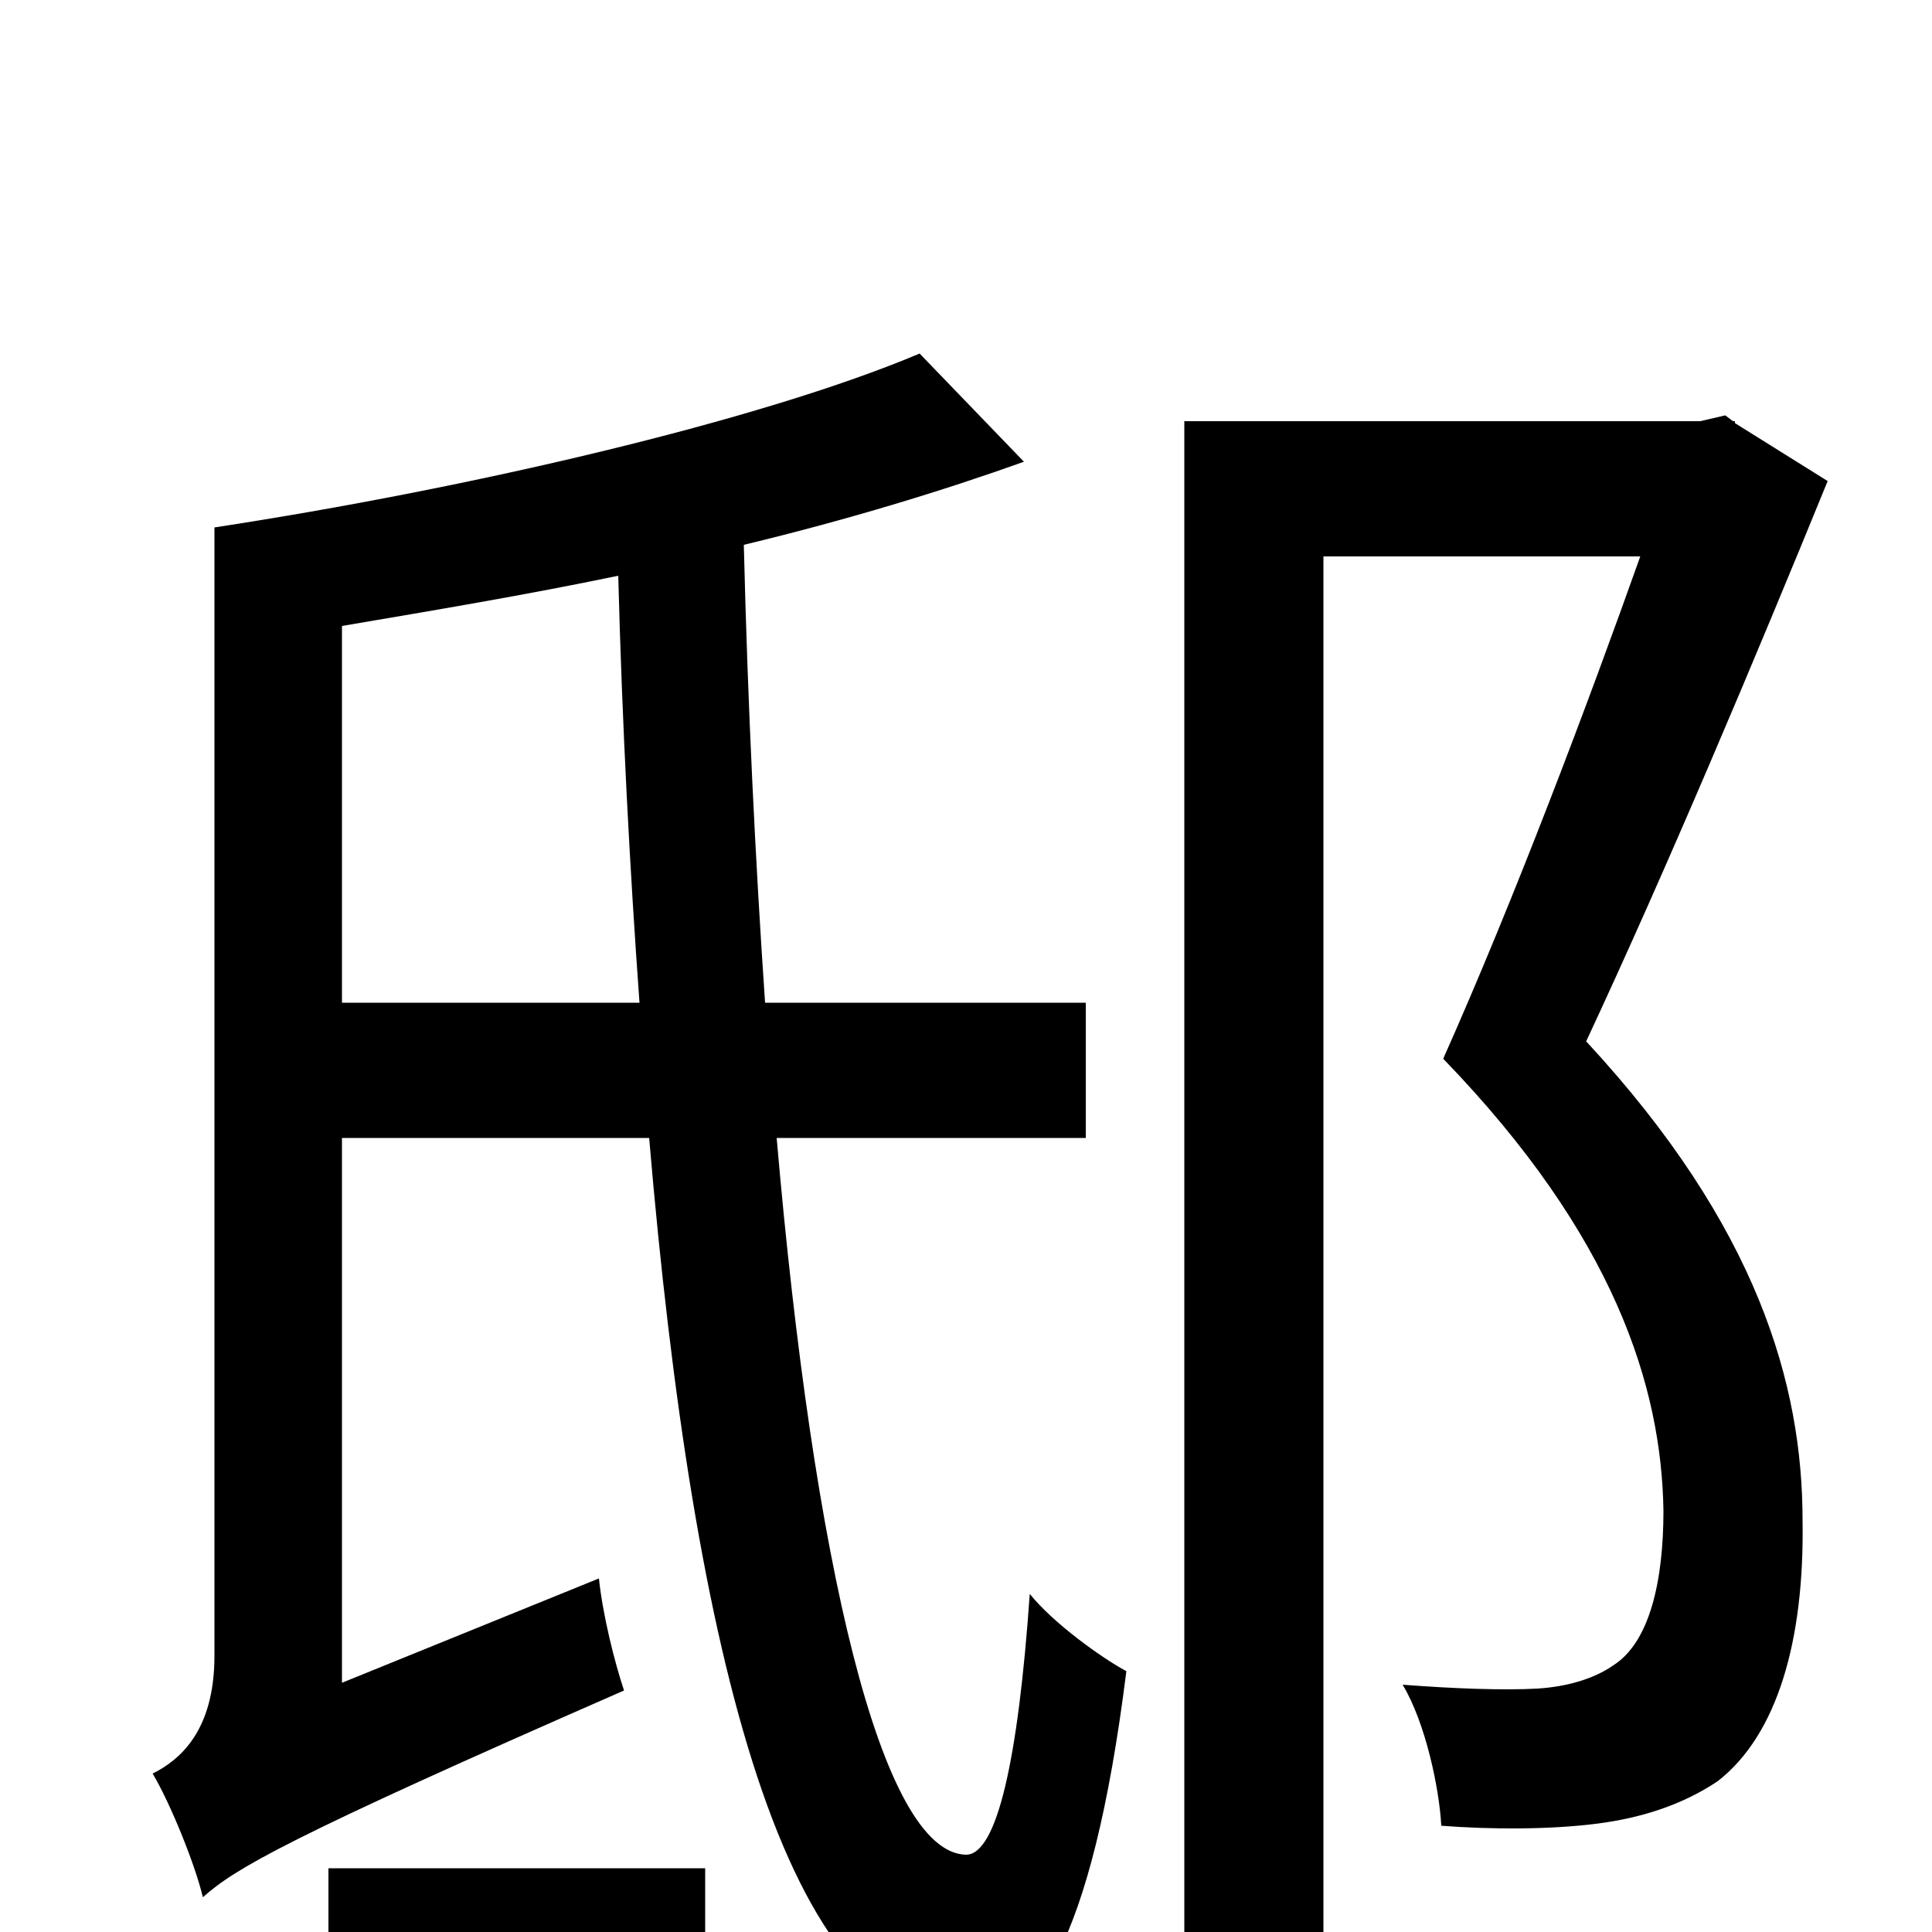 <svg xmlns="http://www.w3.org/2000/svg" viewBox="0 -1000 1000 1000">
	<path fill="#000000" d="M170 27H365V-33H170ZM177 -481V-676C224 -684 272 -692 320 -702C322 -625 326 -550 331 -481ZM562 -411V-481H396C391 -554 387 -635 385 -718C439 -731 488 -746 530 -761L476 -817C393 -782 242 -747 111 -727V-143C111 -104 93 -89 79 -82C88 -67 101 -35 105 -18C122 -33 147 -48 323 -125C318 -140 312 -164 310 -183L177 -129V-411H336C359 -140 407 47 502 48C534 49 565 9 583 -135C570 -142 545 -160 533 -175C527 -89 516 -40 500 -40C456 -41 421 -191 402 -411ZM898 -781V-782H897L893 -785L880 -782H613V76H685V-712H849C822 -636 784 -535 747 -452C836 -360 860 -282 861 -218C861 -182 854 -150 835 -138C825 -131 811 -127 796 -126C778 -125 752 -126 726 -128C738 -108 745 -74 746 -55C772 -53 802 -53 826 -56C850 -59 871 -66 889 -78C920 -102 934 -151 933 -213C933 -283 910 -365 821 -461C863 -551 908 -658 946 -751Z"/>
</svg>